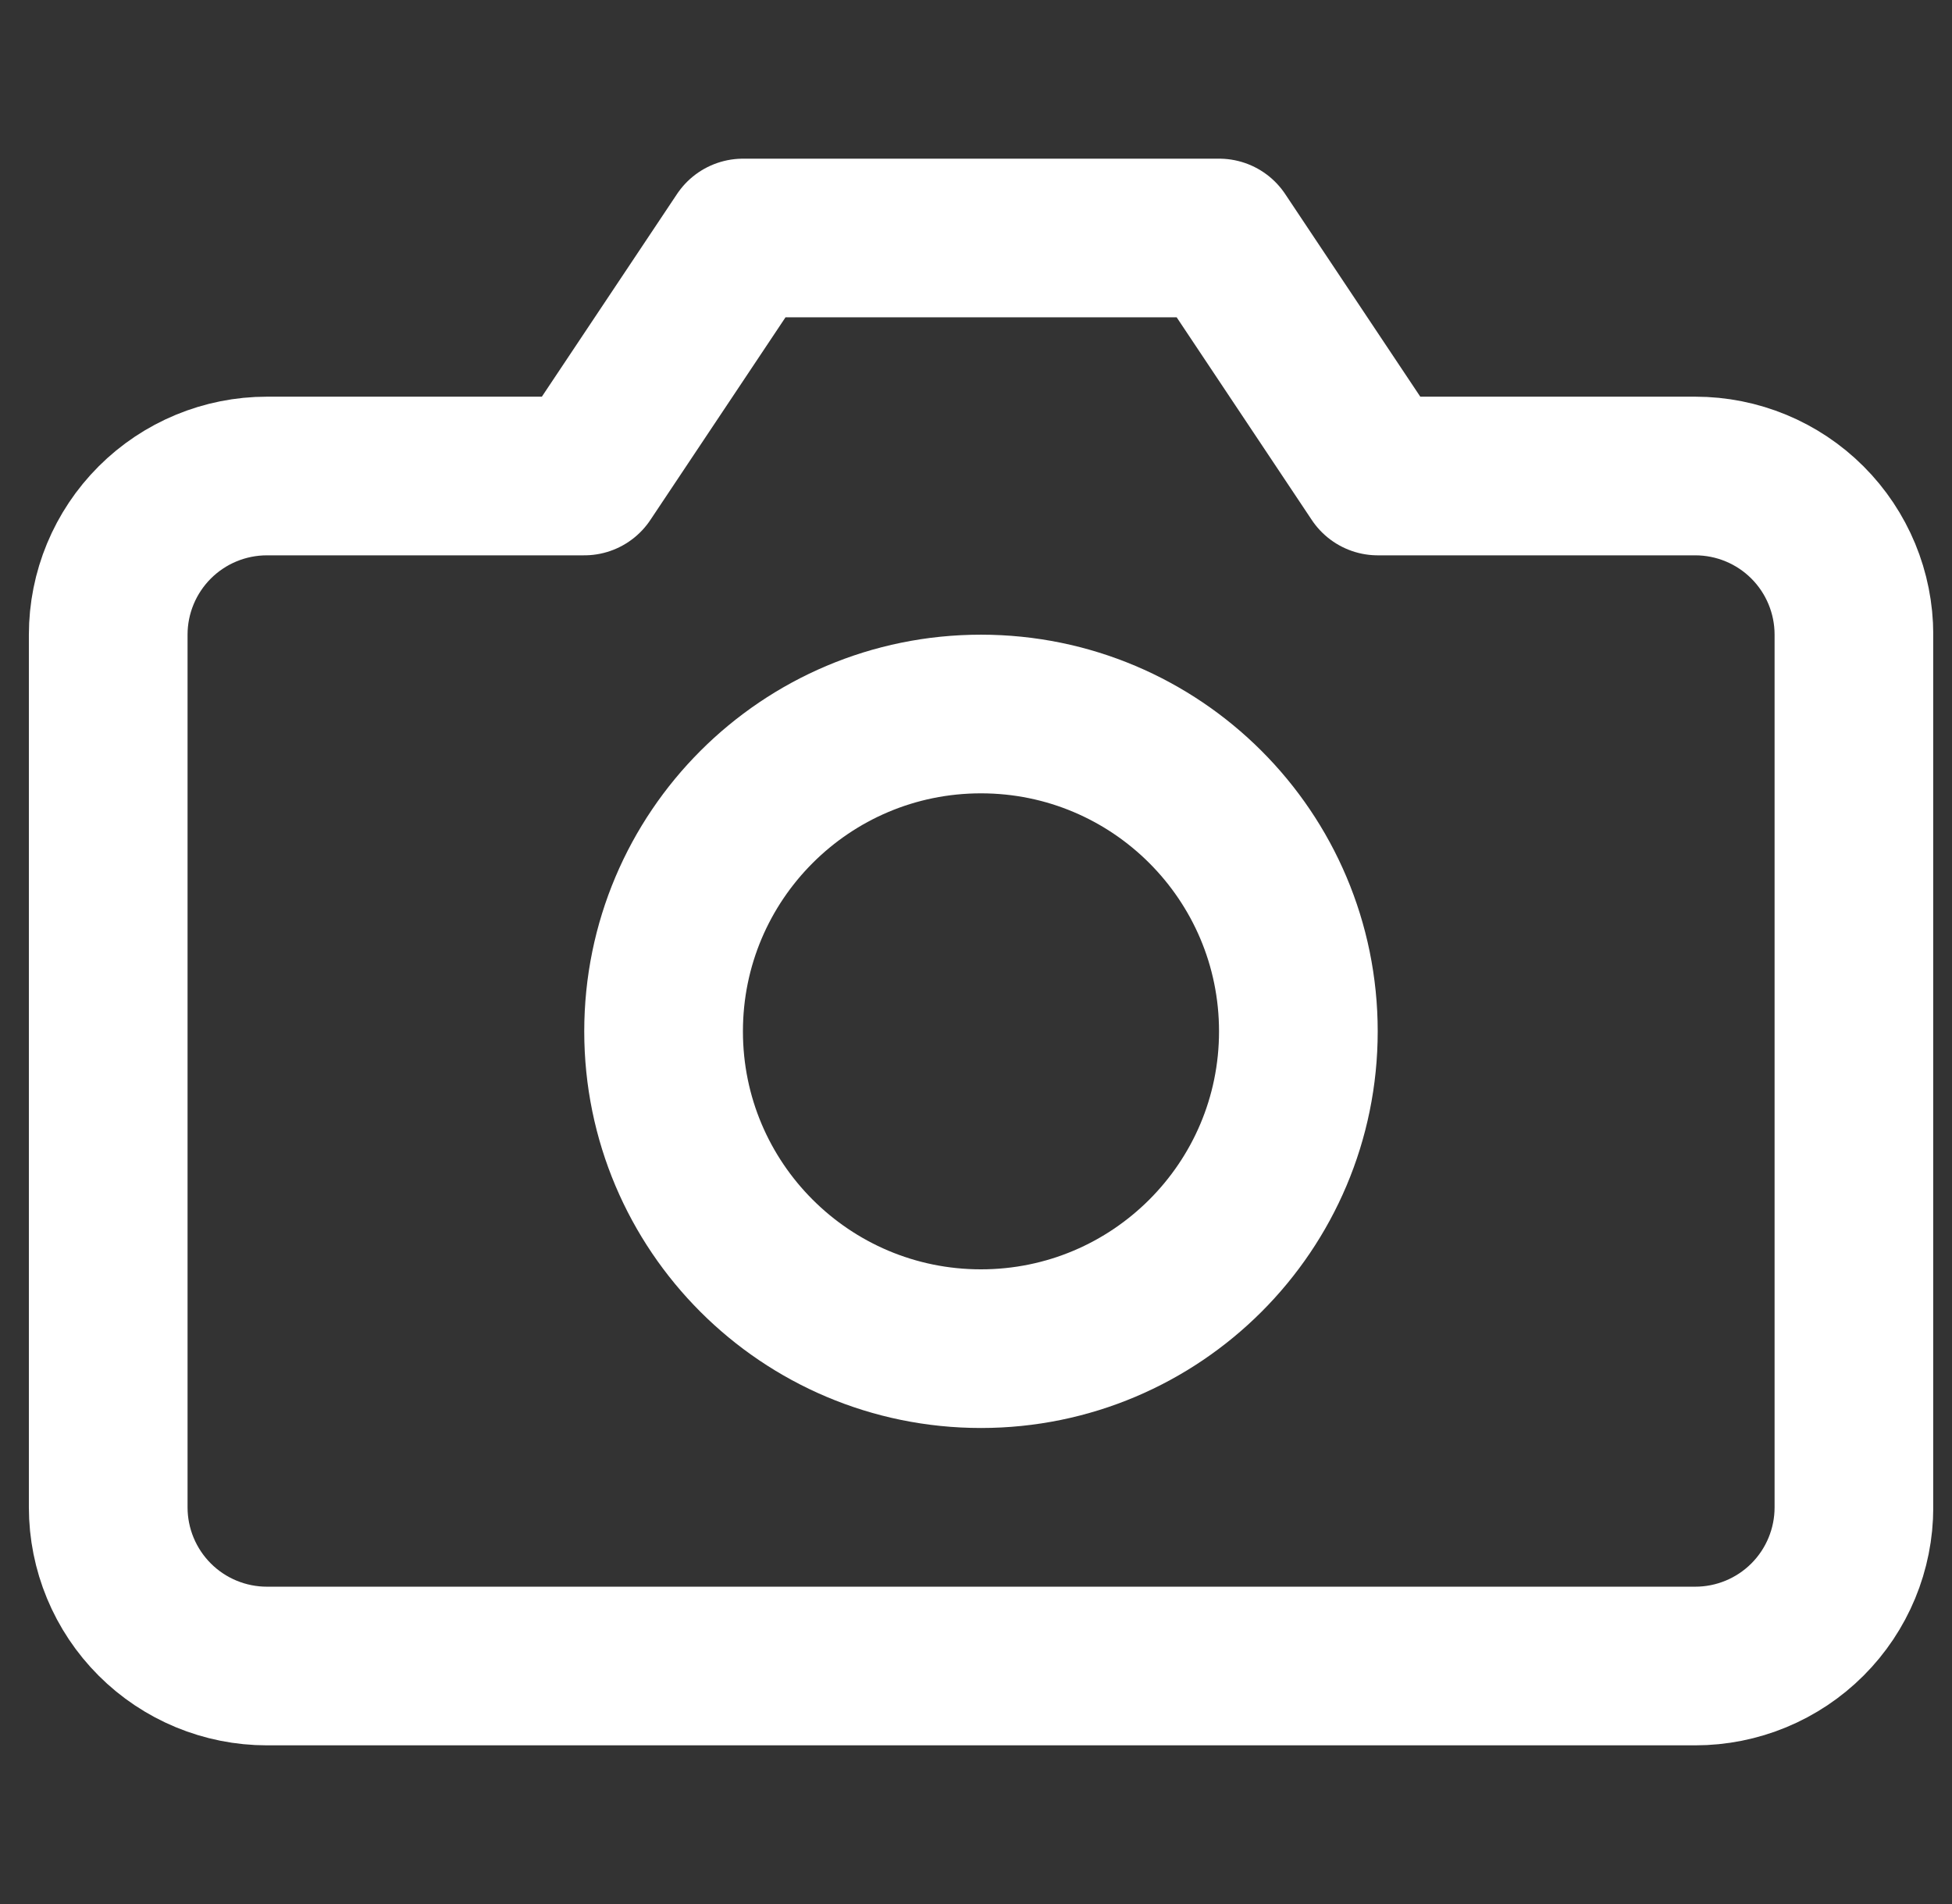 <svg width="41" height="40" viewBox="0 0 41 40" fill="none" xmlns="http://www.w3.org/2000/svg">
<rect x="0" y="0" width="41" height="40" fill="#333333" stroke="none"/>
<g id="camera" clip-path="url(#clip0_5658_39957)">
<path id="Vector" d="M38.94 31.667C38.94 32.551 38.589 33.399 37.964 34.024C37.339 34.649 36.491 35 35.607 35H5.607C4.723 35 3.875 34.649 3.25 34.024C2.625 33.399 2.273 32.551 2.273 31.667V13.333C2.273 12.449 2.625 11.601 3.25 10.976C3.875 10.351 4.723 10 5.607 10H12.273L15.607 5H25.607L28.94 10H35.607C36.491 10 37.339 10.351 37.964 10.976C38.589 11.601 38.94 12.449 38.94 13.333V31.667Z" stroke="white" stroke-width="3.333" stroke-linecap="round" stroke-linejoin="round"/>
<path id="Vector_2" d="M20.604 28.333C24.286 28.333 27.271 25.349 27.271 21.667C27.271 17.985 24.286 15 20.604 15C16.922 15 13.938 17.985 13.938 21.667C13.938 25.349 16.922 28.333 20.604 28.333Z" stroke="white" stroke-width="3.333" stroke-linecap="round" stroke-linejoin="round"/>
</g>
<defs>
<clipPath id="clip0_5658_39957">
<rect width="40" height="40" fill="white" transform="translate(0.605)"/>
</clipPath>
</defs>
</svg>
